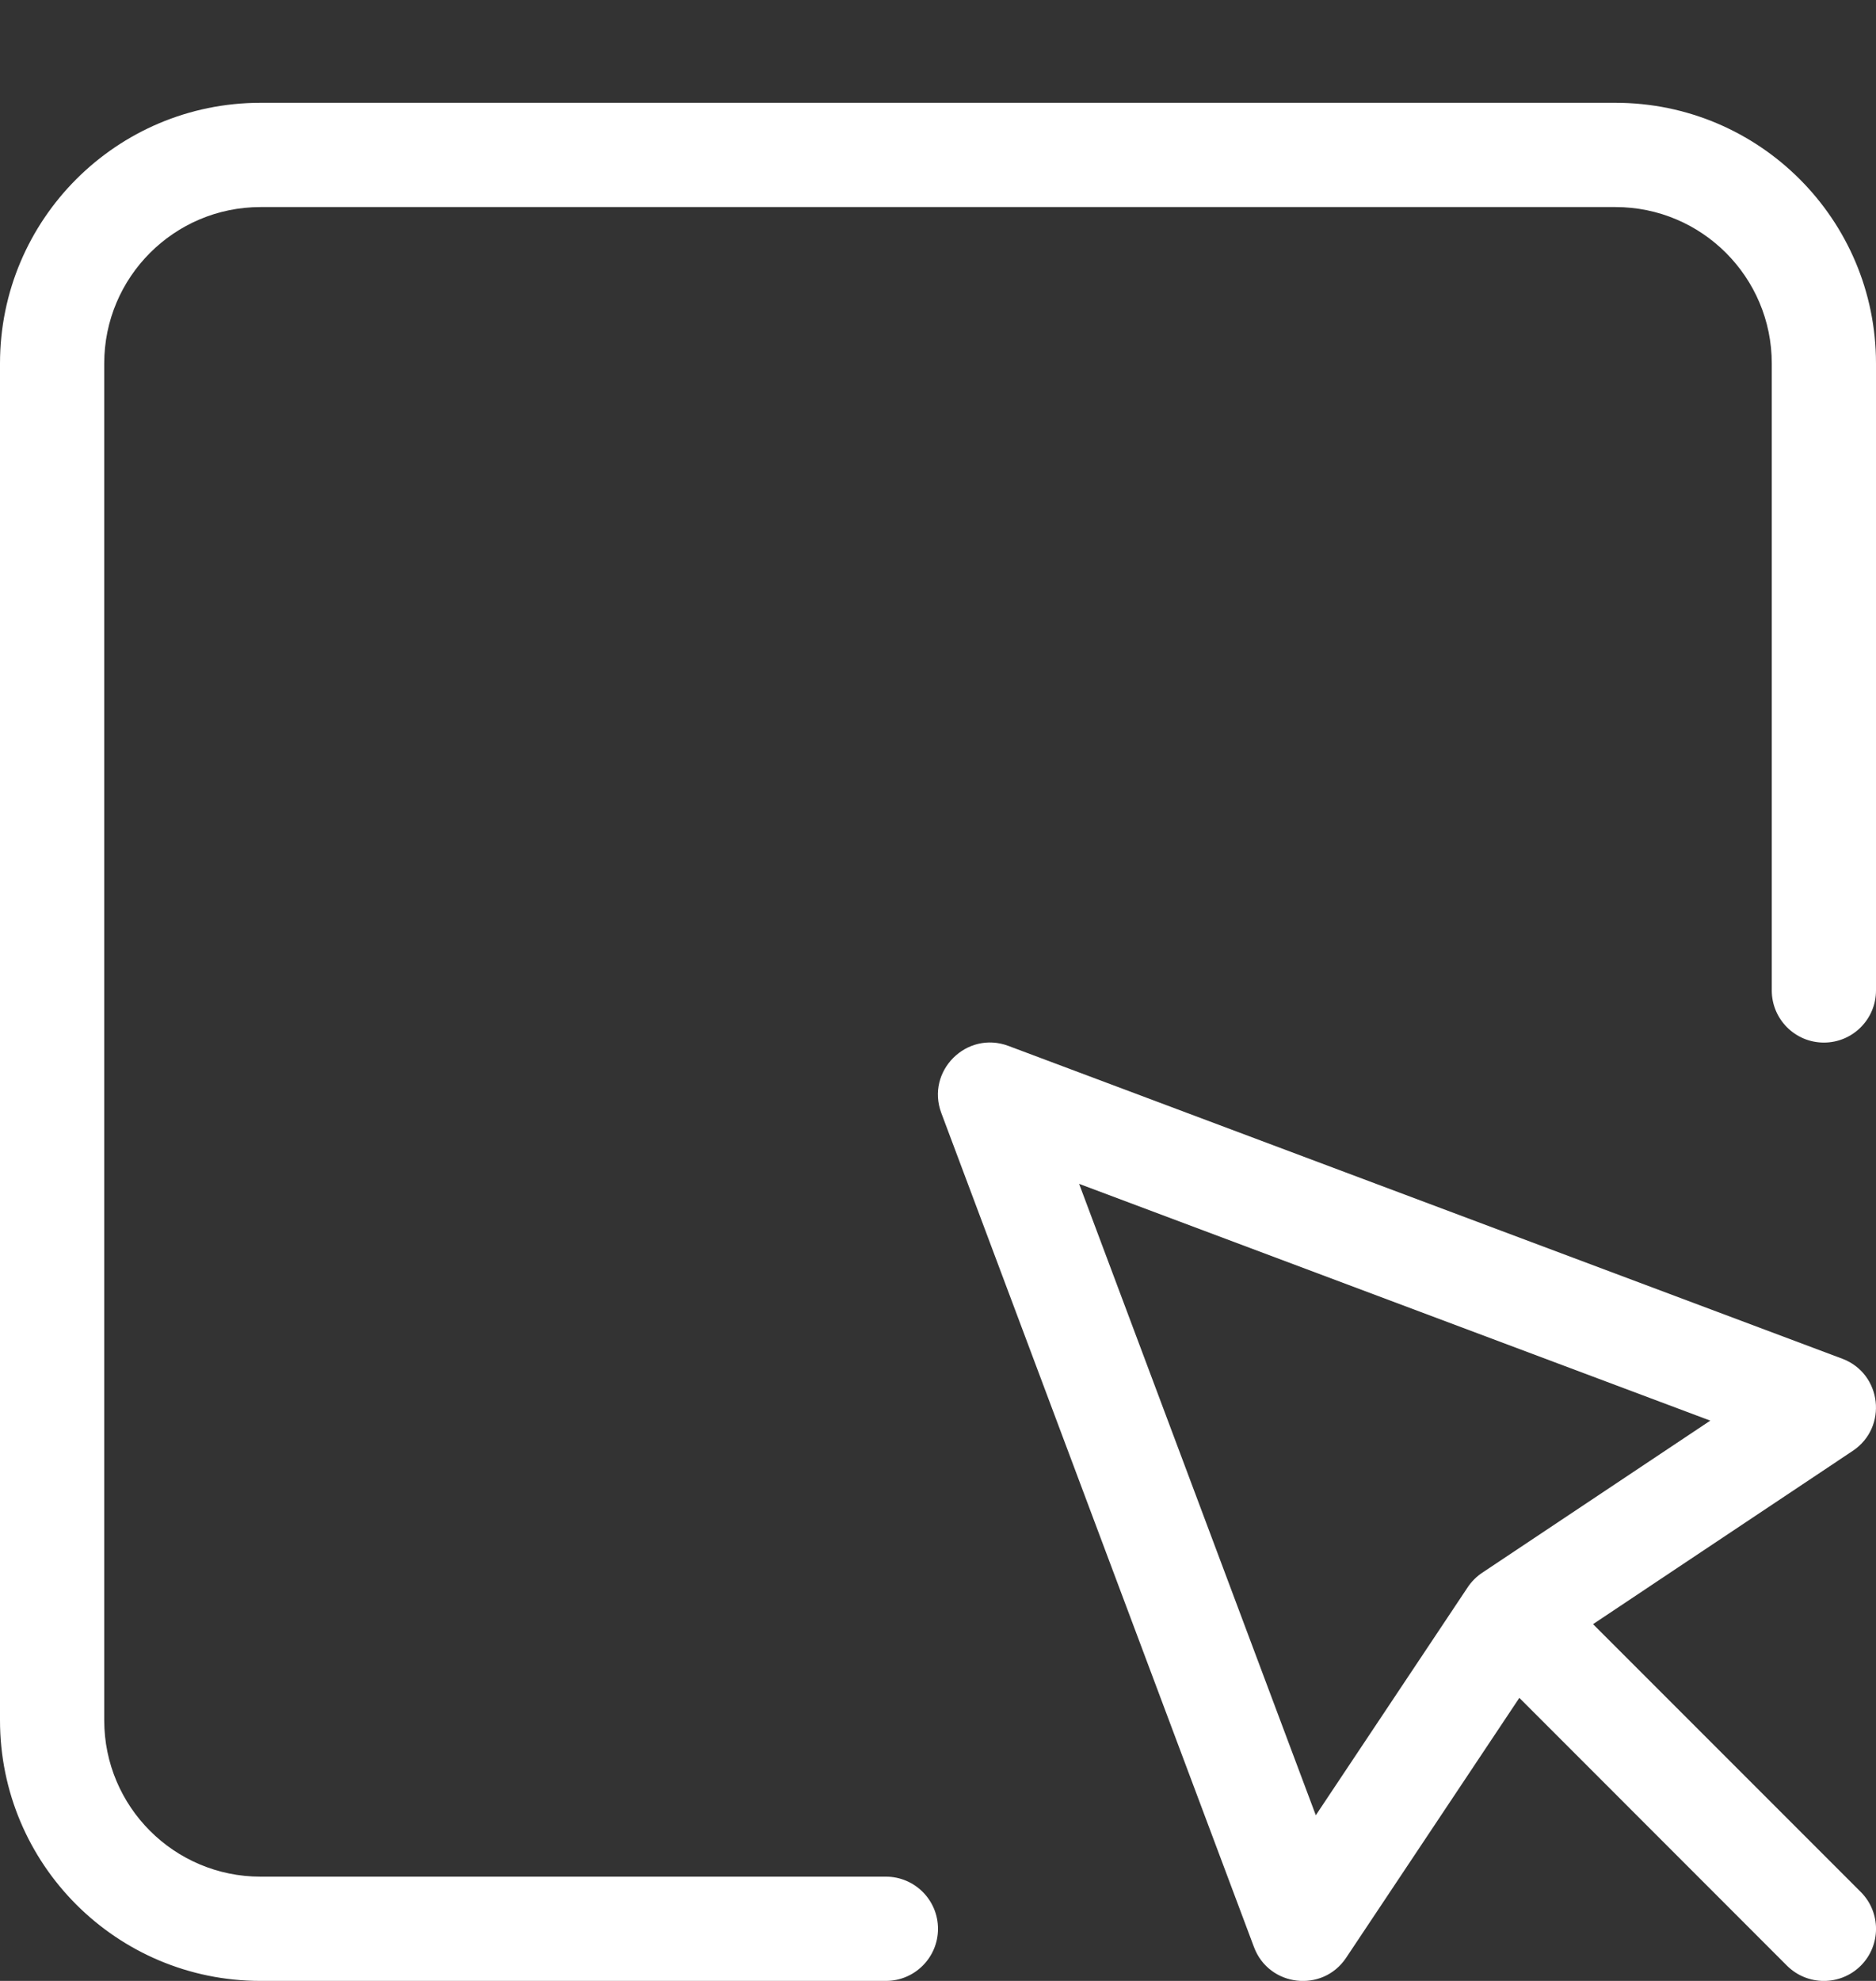 <svg width="18" height="19" viewBox="0 0 18 19" fill="none" xmlns="http://www.w3.org/2000/svg">
<rect x="0" y="0" width="18" height="19" fill="#333333" stroke="none"/>
<path d="M15.285 15.578L17.854 18.147C18.049 18.342 18.049 18.659 17.854 18.854C17.658 19.049 17.342 19.049 17.146 18.854L14.578 16.285L12.916 18.778C12.69 19.117 12.175 19.057 12.032 18.676L9.032 10.676C8.881 10.274 9.274 9.881 9.676 10.032L17.676 13.032C18.057 13.175 18.116 13.69 17.777 13.916L15.285 15.578ZM14.231 15.079L16.41 13.626L10.354 11.355L12.625 17.411L14.078 15.231C14.097 15.201 14.12 15.173 14.146 15.147C14.173 15.12 14.201 15.098 14.231 15.079ZM8.5 18C8.776 18 9 18.224 9 18.5C9 18.776 8.776 19 8.5 19H2.5C1.119 19 0 17.881 0 16.5V3.486C0 2.106 1.119 0.986 2.5 0.986H15.5C16.881 0.986 18 2.106 18 3.486V9.5C18 9.776 17.776 10 17.5 10C17.224 10 17 9.776 17 9.5V3.486C17 2.658 16.328 1.986 15.5 1.986H2.5C1.672 1.986 1 2.658 1 3.486V16.5C1 17.329 1.672 18 2.5 18H8.5Z" fill="white"/>
</svg>
